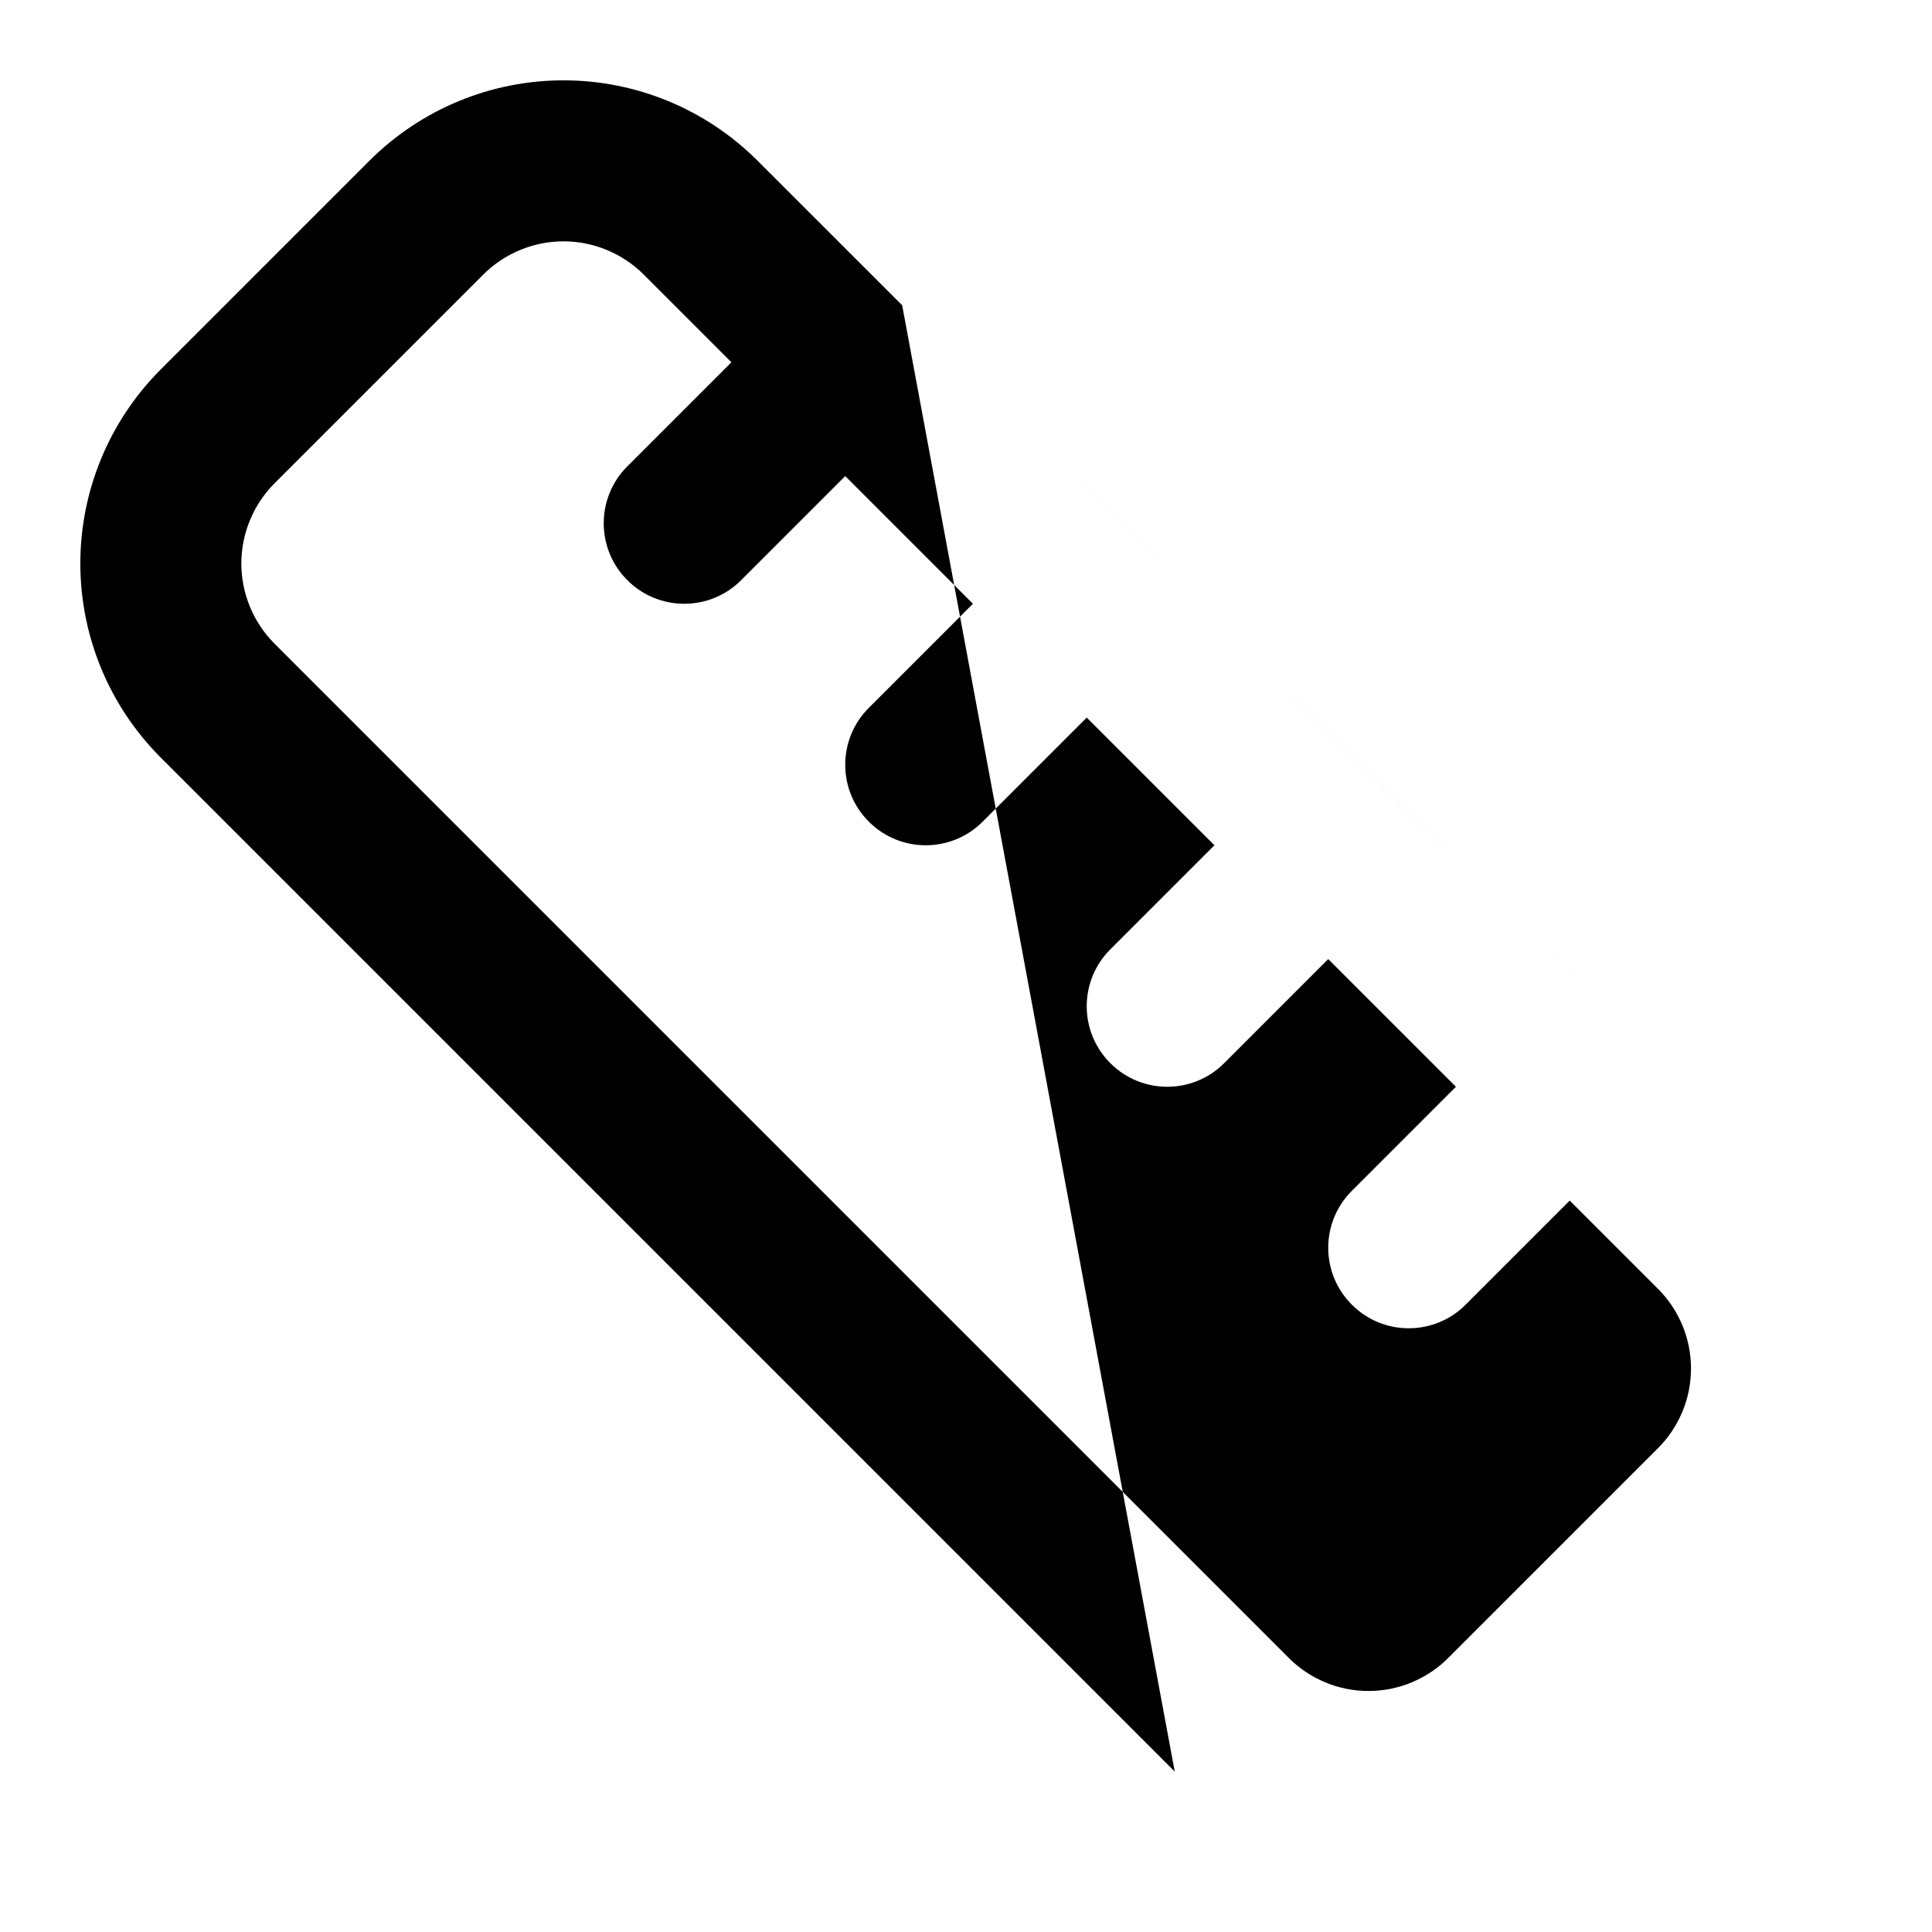 <svg width="24" height="24" viewBox="0 0 24 24" fill="none" xmlns="http://www.w3.org/2000/svg">
<path fill-rule="evenodd" clip-rule="evenodd" d="M6.006 3.408C6.006 3.408 6.006 3.409 6.005 3.409L3.409 6.005C3.409 6.006 3.408 6.006 3.408 6.006C3.146 6.27 2.998 6.628 2.998 7C2.998 7.372 3.146 7.73 3.408 7.994C3.408 7.994 3.408 7.994 3.408 7.994L16.008 20.594C16.138 20.725 16.293 20.828 16.463 20.899C16.633 20.97 16.816 21.006 17 21.006C17.184 21.006 17.367 20.97 17.537 20.899C17.707 20.828 17.862 20.725 17.992 20.594L17.993 20.593L20.593 17.993L20.594 17.992C20.725 17.862 20.828 17.707 20.899 17.537C20.97 17.367 21.006 17.184 21.006 17C21.006 16.816 20.97 16.633 20.899 16.463C20.828 16.293 20.725 16.138 20.594 16.008L20.593 16.007L19.5 14.914L18.207 16.207C17.817 16.598 17.183 16.598 16.793 16.207C16.402 15.817 16.402 15.183 16.793 14.793L18.086 13.5L16.5 11.914L15.207 13.207C14.817 13.598 14.183 13.598 13.793 13.207C13.402 12.817 13.402 12.183 13.793 11.793L15.086 10.5L13.5 8.914L12.207 10.207C11.817 10.598 11.183 10.598 10.793 10.207C10.402 9.817 10.402 9.183 10.793 8.793L12.086 7.5L10.5 5.914L9.207 7.207C8.817 7.598 8.183 7.598 7.793 7.207C7.402 6.817 7.402 6.183 7.793 5.793L9.086 4.5L7.995 3.409C7.994 3.409 7.995 3.409 7.995 3.409C7.73 3.146 7.372 2.998 7 2.998C6.628 2.998 6.27 3.146 6.006 3.408ZM11.207 3.792L9.407 1.993L9.405 1.991C8.766 1.355 7.902 0.998 7 0.998C6.099 0.998 5.234 1.355 4.595 1.991L1.993 4.593L1.991 4.595C1.355 5.234 0.998 6.099 0.998 7C0.998 7.902 1.355 8.766 1.991 9.405L1.993 9.407L14.592 22.006C14.592 22.006 14.592 22.007 14.593 22.007M11.207 3.792C11.206 3.792 11.207 3.793 11.207 3.792C11.207 3.793 11.207 3.793 11.208 3.793L14.207 6.792C14.206 6.792 14.207 6.793 14.207 6.792C14.207 6.793 14.207 6.793 14.208 6.793L17.206 9.792C17.206 9.792 17.207 9.792 17.206 9.792C17.207 9.792 17.208 9.793 17.208 9.794L20.206 12.792C20.206 12.792 20.207 12.793 20.207 12.793C20.207 12.793 20.208 12.794 20.208 12.794L22.006 14.592C22.006 14.592 22.007 14.592 22.007 14.593M22.006 19.408L22.007 19.407L22.006 19.408ZM22.006 19.408L19.408 22.006C19.408 22.006 19.408 22.007 19.407 22.007" fill="black" style="fill:black;fill-opacity:1;"/>
</svg>
